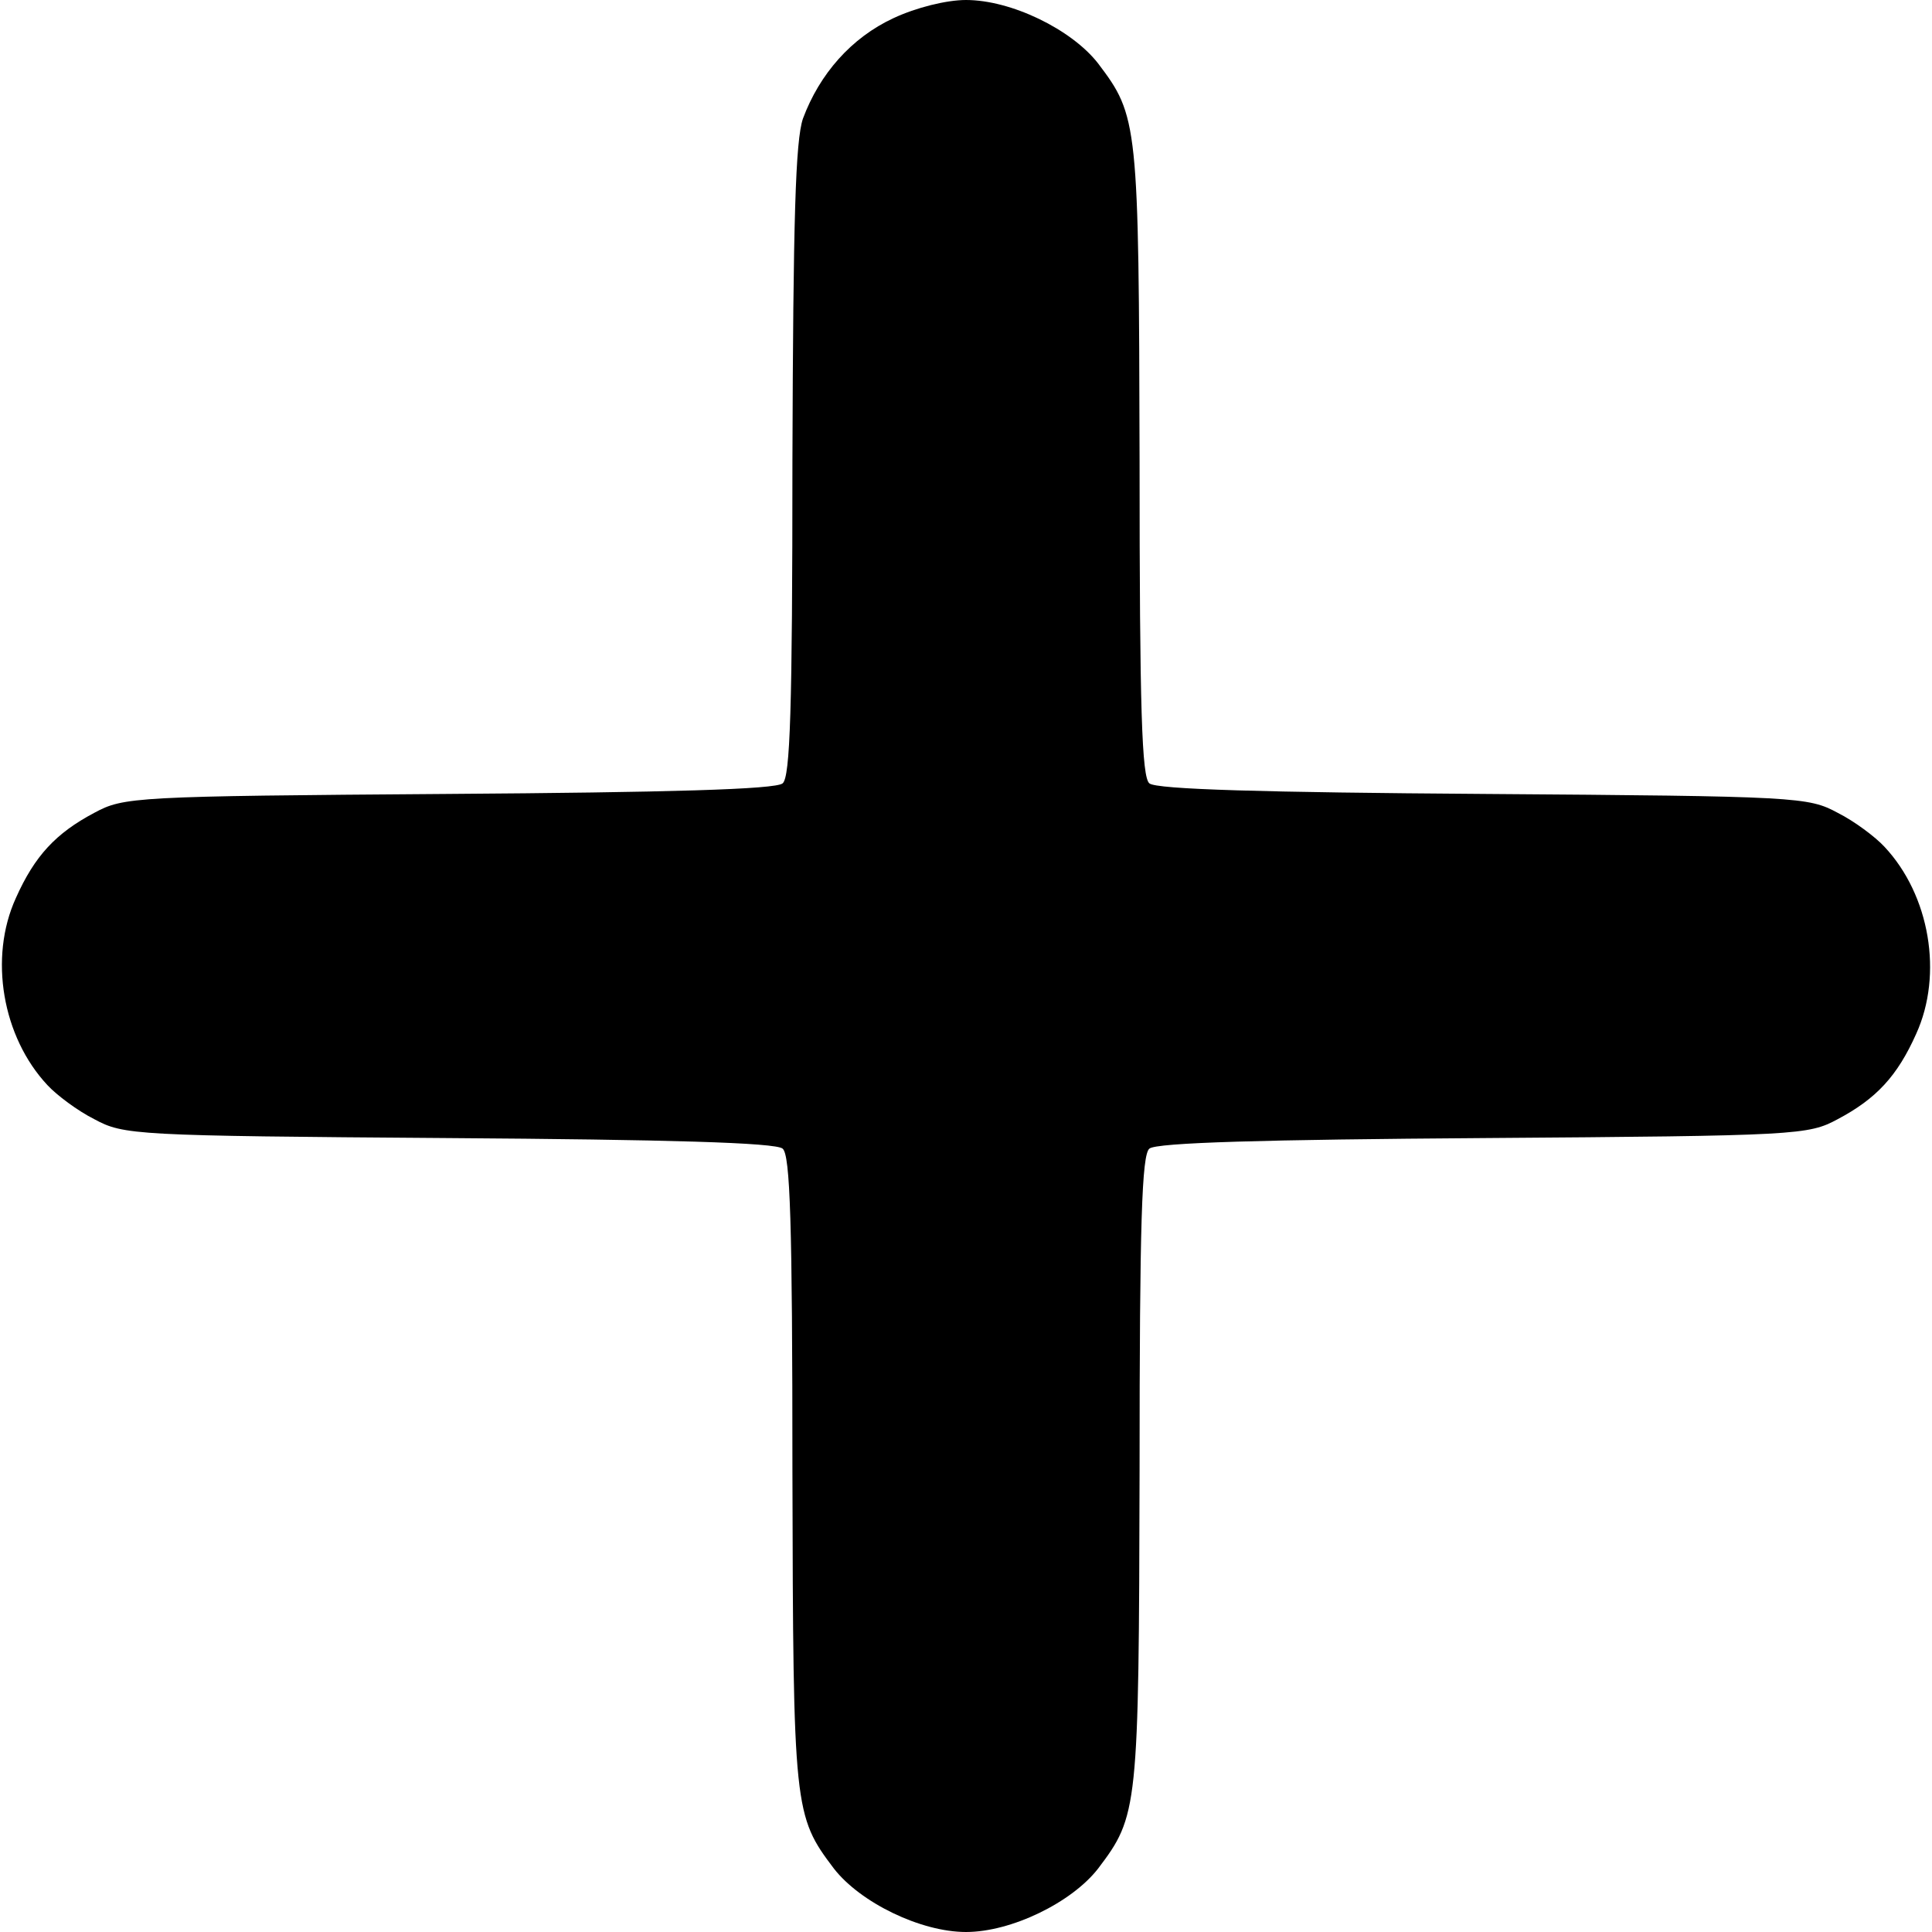 <?xml version="1.0" standalone="no"?>
<!DOCTYPE svg PUBLIC "-//W3C//DTD SVG 20010904//EN"
 "http://www.w3.org/TR/2001/REC-SVG-20010904/DTD/svg10.dtd">
<svg version="1.0" xmlns="http://www.w3.org/2000/svg"
 width="256pt" height="256pt" viewBox="0 0 256 256"
 preserveAspectRatio="xMidYMid meet">

<g transform="translate(0,256) scale(0.1,-0.1)"
fill="#000000" stroke="none">
<path d="M1184 2536 c-56 -26 -98 -74 -120 -133 -10 -29 -13 -133 -14 -454 0
-330 -3 -419 -13 -427 -9 -8 -153 -12 -443 -14 -417 -3 -430 -4 -469 -25 -51
-27 -79 -57 -104 -113 -36 -79 -18 -184 42 -248 12 -13 40 -34 62 -45 39 -21
52 -22 469 -25 290 -2 434 -6 443 -14 10 -8 13 -97 13 -427 1 -449 2 -457 55
-527 35 -45 115 -84 175 -84 60 0 140 39 175 84 53 70 54 78 55 527 0 330 3
419 13 427 9 8 153 12 443 14 417 3 430 4 469 25 51 27 79 57 104 113 36 79
18 184 -42 248 -12 13 -40 34 -62 45 -39 21 -52 22 -469 25 -290 2 -434 6
-443 14 -10 8 -13 97 -13 427 -1 449 -2 457 -55 527 -35 45 -115 84 -175 84
-26 0 -66 -10 -96 -24z"/>
</g>
</svg>
